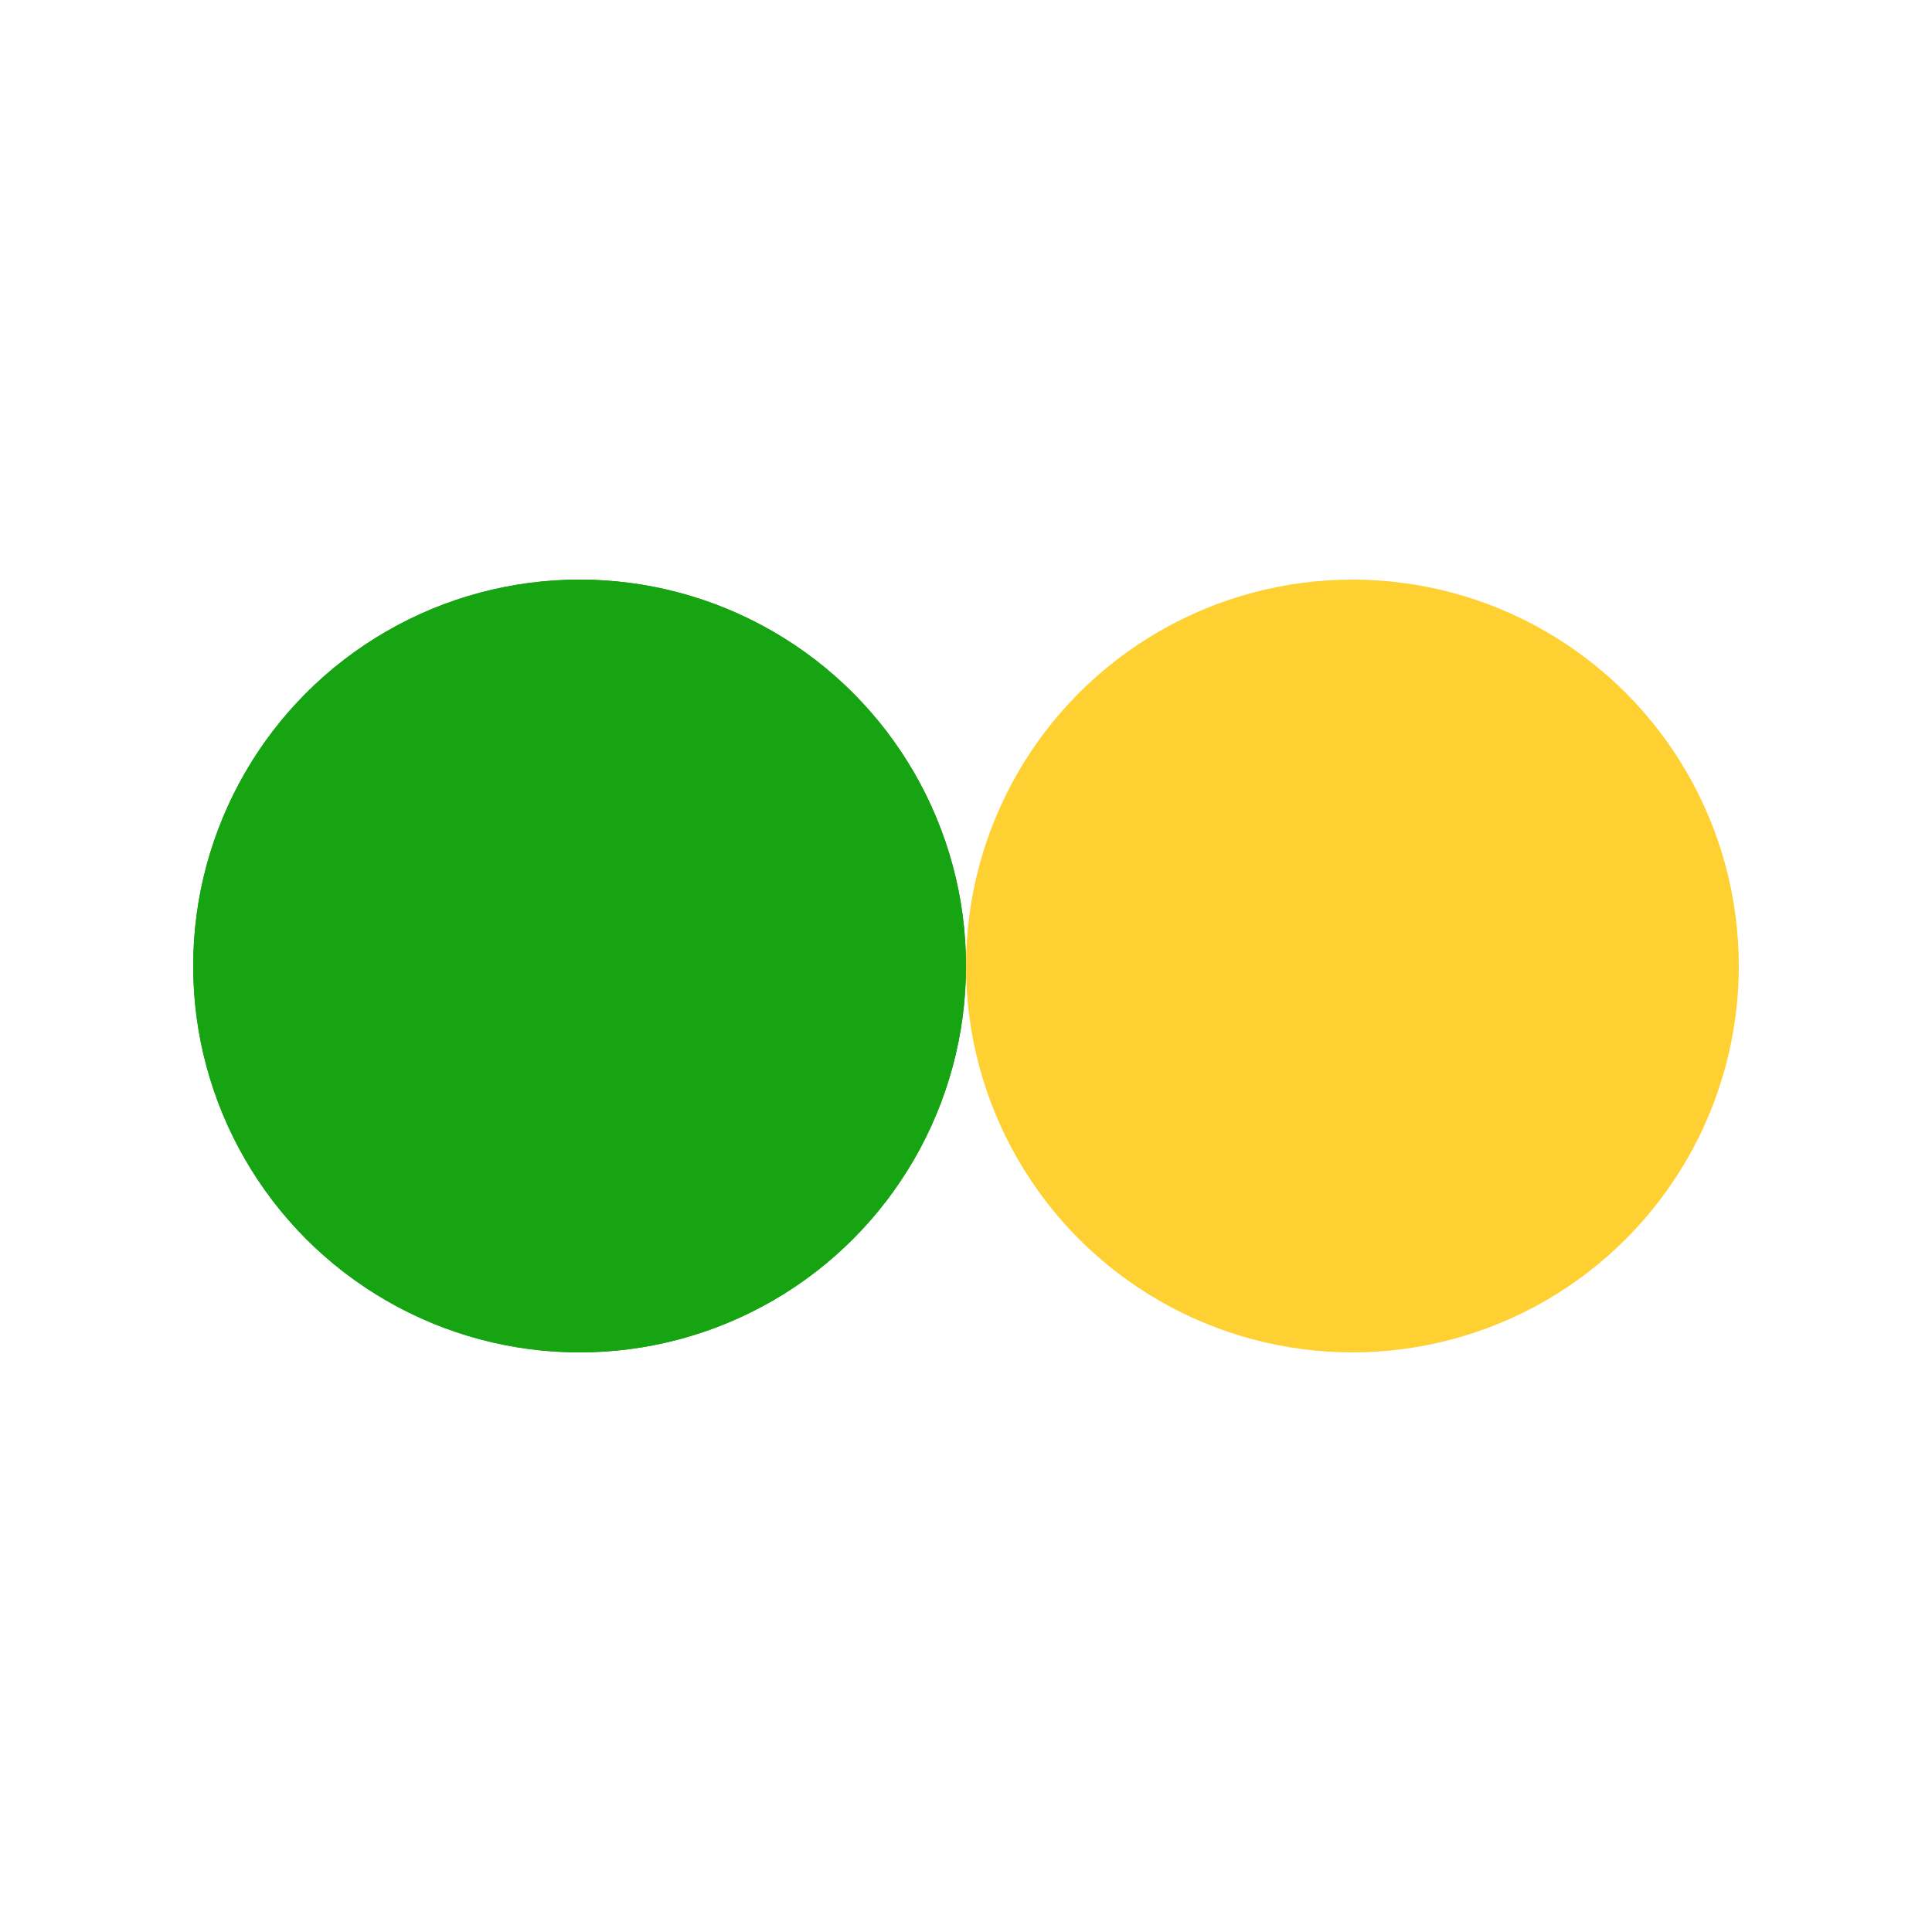 <?xml version="1.0" encoding="utf-8"?>
<svg xmlns="http://www.w3.org/2000/svg" xmlns:xlink="http://www.w3.org/1999/xlink" style="margin: auto; background: rgb(255, 255, 255); display: block; shape-rendering: auto;" width="200px" height="200px" viewBox="0 0 100 100" preserveAspectRatio="xMidYMid">
<circle cx="30" cy="50" fill="#17a413" r="20">
  <animate attributeName="cx" repeatCount="indefinite" dur="1.136s" keyTimes="0;0.5;1" values="30;70;30" begin="-0.568s"></animate>
</circle>
<circle cx="70" cy="50" fill="#ffd031" r="20">
  <animate attributeName="cx" repeatCount="indefinite" dur="1.136s" keyTimes="0;0.5;1" values="30;70;30" begin="0s"></animate>
</circle>
<circle cx="30" cy="50" fill="#17a413" r="20">
  <animate attributeName="cx" repeatCount="indefinite" dur="1.136s" keyTimes="0;0.5;1" values="30;70;30" begin="-0.568s"></animate>
  <animate attributeName="fill-opacity" values="0;0;1;1" calcMode="discrete" keyTimes="0;0.499;0.5;1" dur="1.136s" repeatCount="indefinite"></animate>
</circle>
<!-- [ldio] generated by https://loading.io/ --></svg>